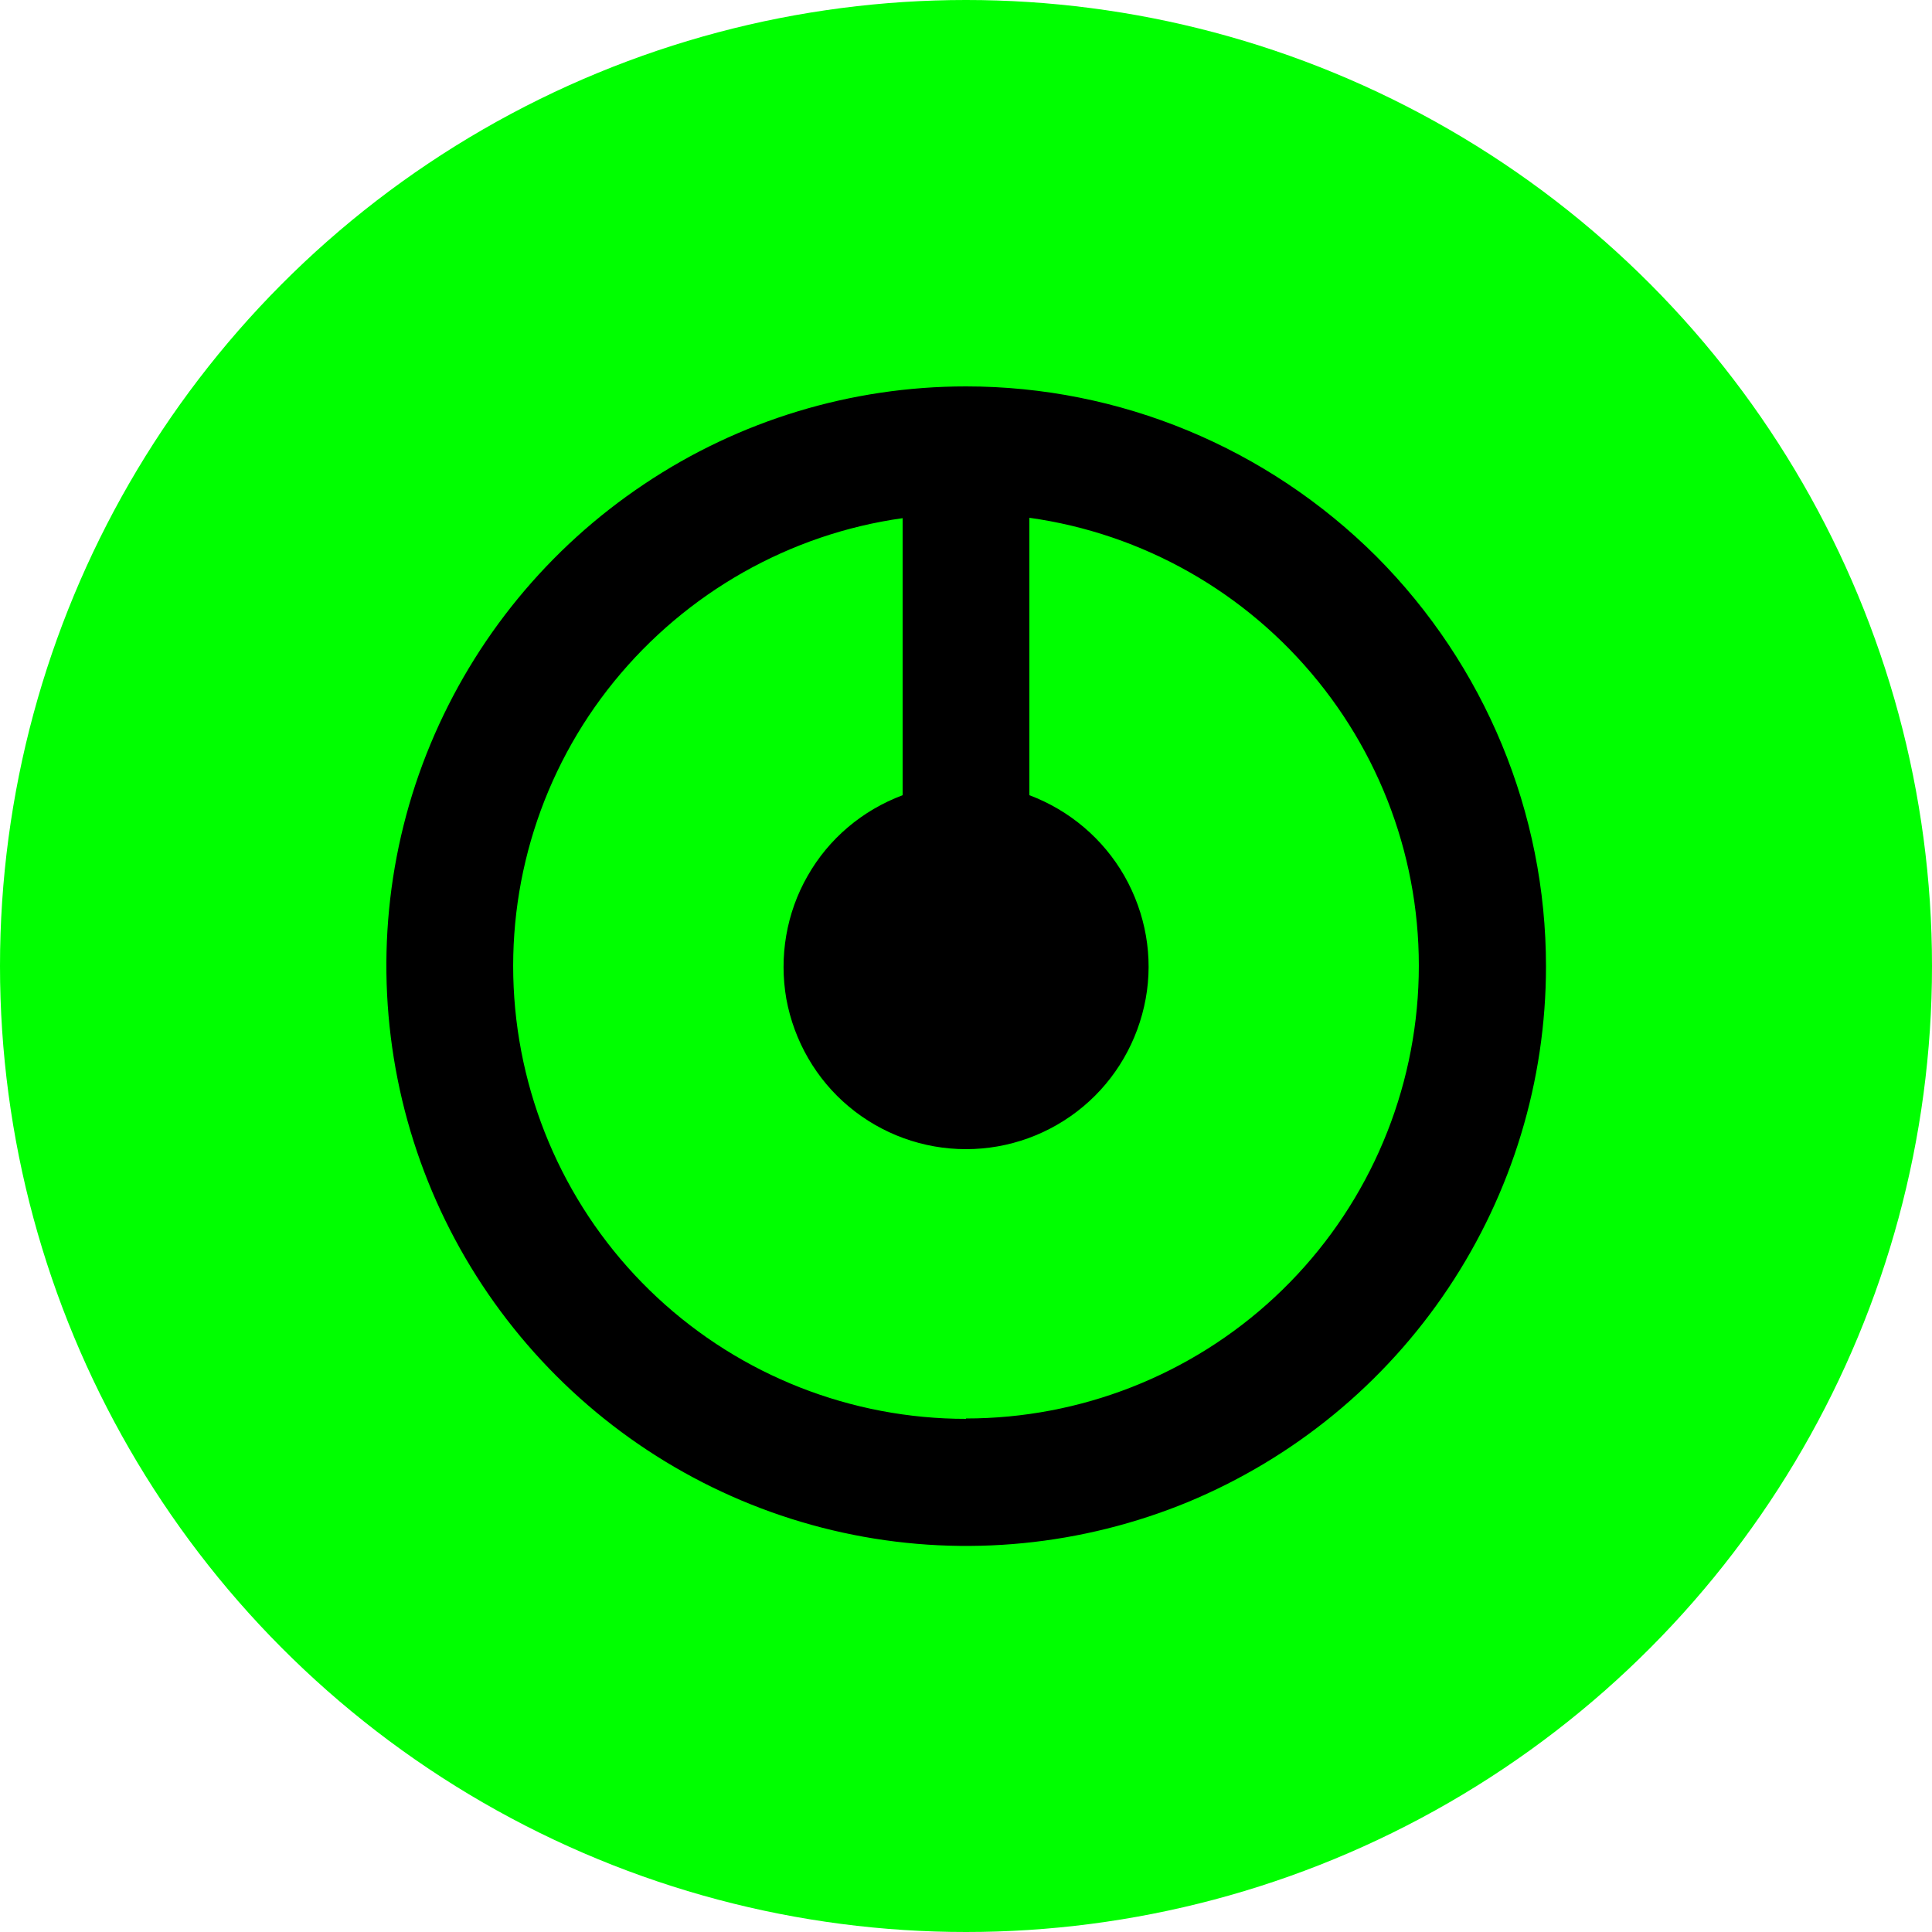 <?xml version="1.0" encoding="utf-8"?>
<!-- Generator: Adobe Illustrator 27.7.0, SVG Export Plug-In . SVG Version: 6.00 Build 0)  -->
<svg version="1.1" id="Layer_1" xmlns="http://www.w3.org/2000/svg" xmlns:xlink="http://www.w3.org/1999/xlink" x="0px" y="0px"
	 viewBox="0 0 500 500" style="enable-background:new 0 0 500 500;" xml:space="preserve">
<style type="text/css">
	.st0{fill:#00FF00;}
</style>
<circle class="st0" cx="250" cy="250" r="250"/>
<path d="M250,100c-29.7,0-58.7,8.8-83.3,25.3c-24.7,16.5-43.9,39.9-55.3,67.3c-11.4,27.4-14.3,57.6-8.5,86.7
	c5.8,29.1,20.1,55.8,41.1,76.8c21,21,47.7,35.3,76.8,41.1c29.1,5.8,59.3,2.8,86.7-8.5c27.4-11.4,50.8-30.6,67.3-55.3
	c16.5-24.7,25.3-53.7,25.3-83.3c0-39.8-15.8-77.9-43.9-106.1C327.9,115.8,289.8,100,250,100z M250,367.2
	c-29.7,0-58.2-11.2-79.9-31.4s-34.9-47.9-37-77.5c-2.1-29.6,7.1-58.9,25.8-81.9s45.4-38.2,74.7-42.3v71.7
	c-10.4,3.9-19.1,11.2-24.6,20.9c-5.5,9.6-7.4,20.9-5.5,31.8c2,10.9,7.7,20.8,16.2,27.9c8.5,7.1,19.2,11,30.3,11
	c11.1,0,21.8-3.9,30.3-11c8.5-7.1,14.2-17,16.2-27.9c2-10.9,0-22.1-5.5-31.8c-5.5-9.6-14.2-17-24.6-20.9V134
	c29.4,4.1,56.1,19.3,74.7,42.3c18.7,23.1,27.9,52.3,25.8,81.9c-2.1,29.6-15.3,57.3-37,77.5c-21.7,20.2-50.3,31.4-79.9,31.4V367.2z"
	/>
</svg>
